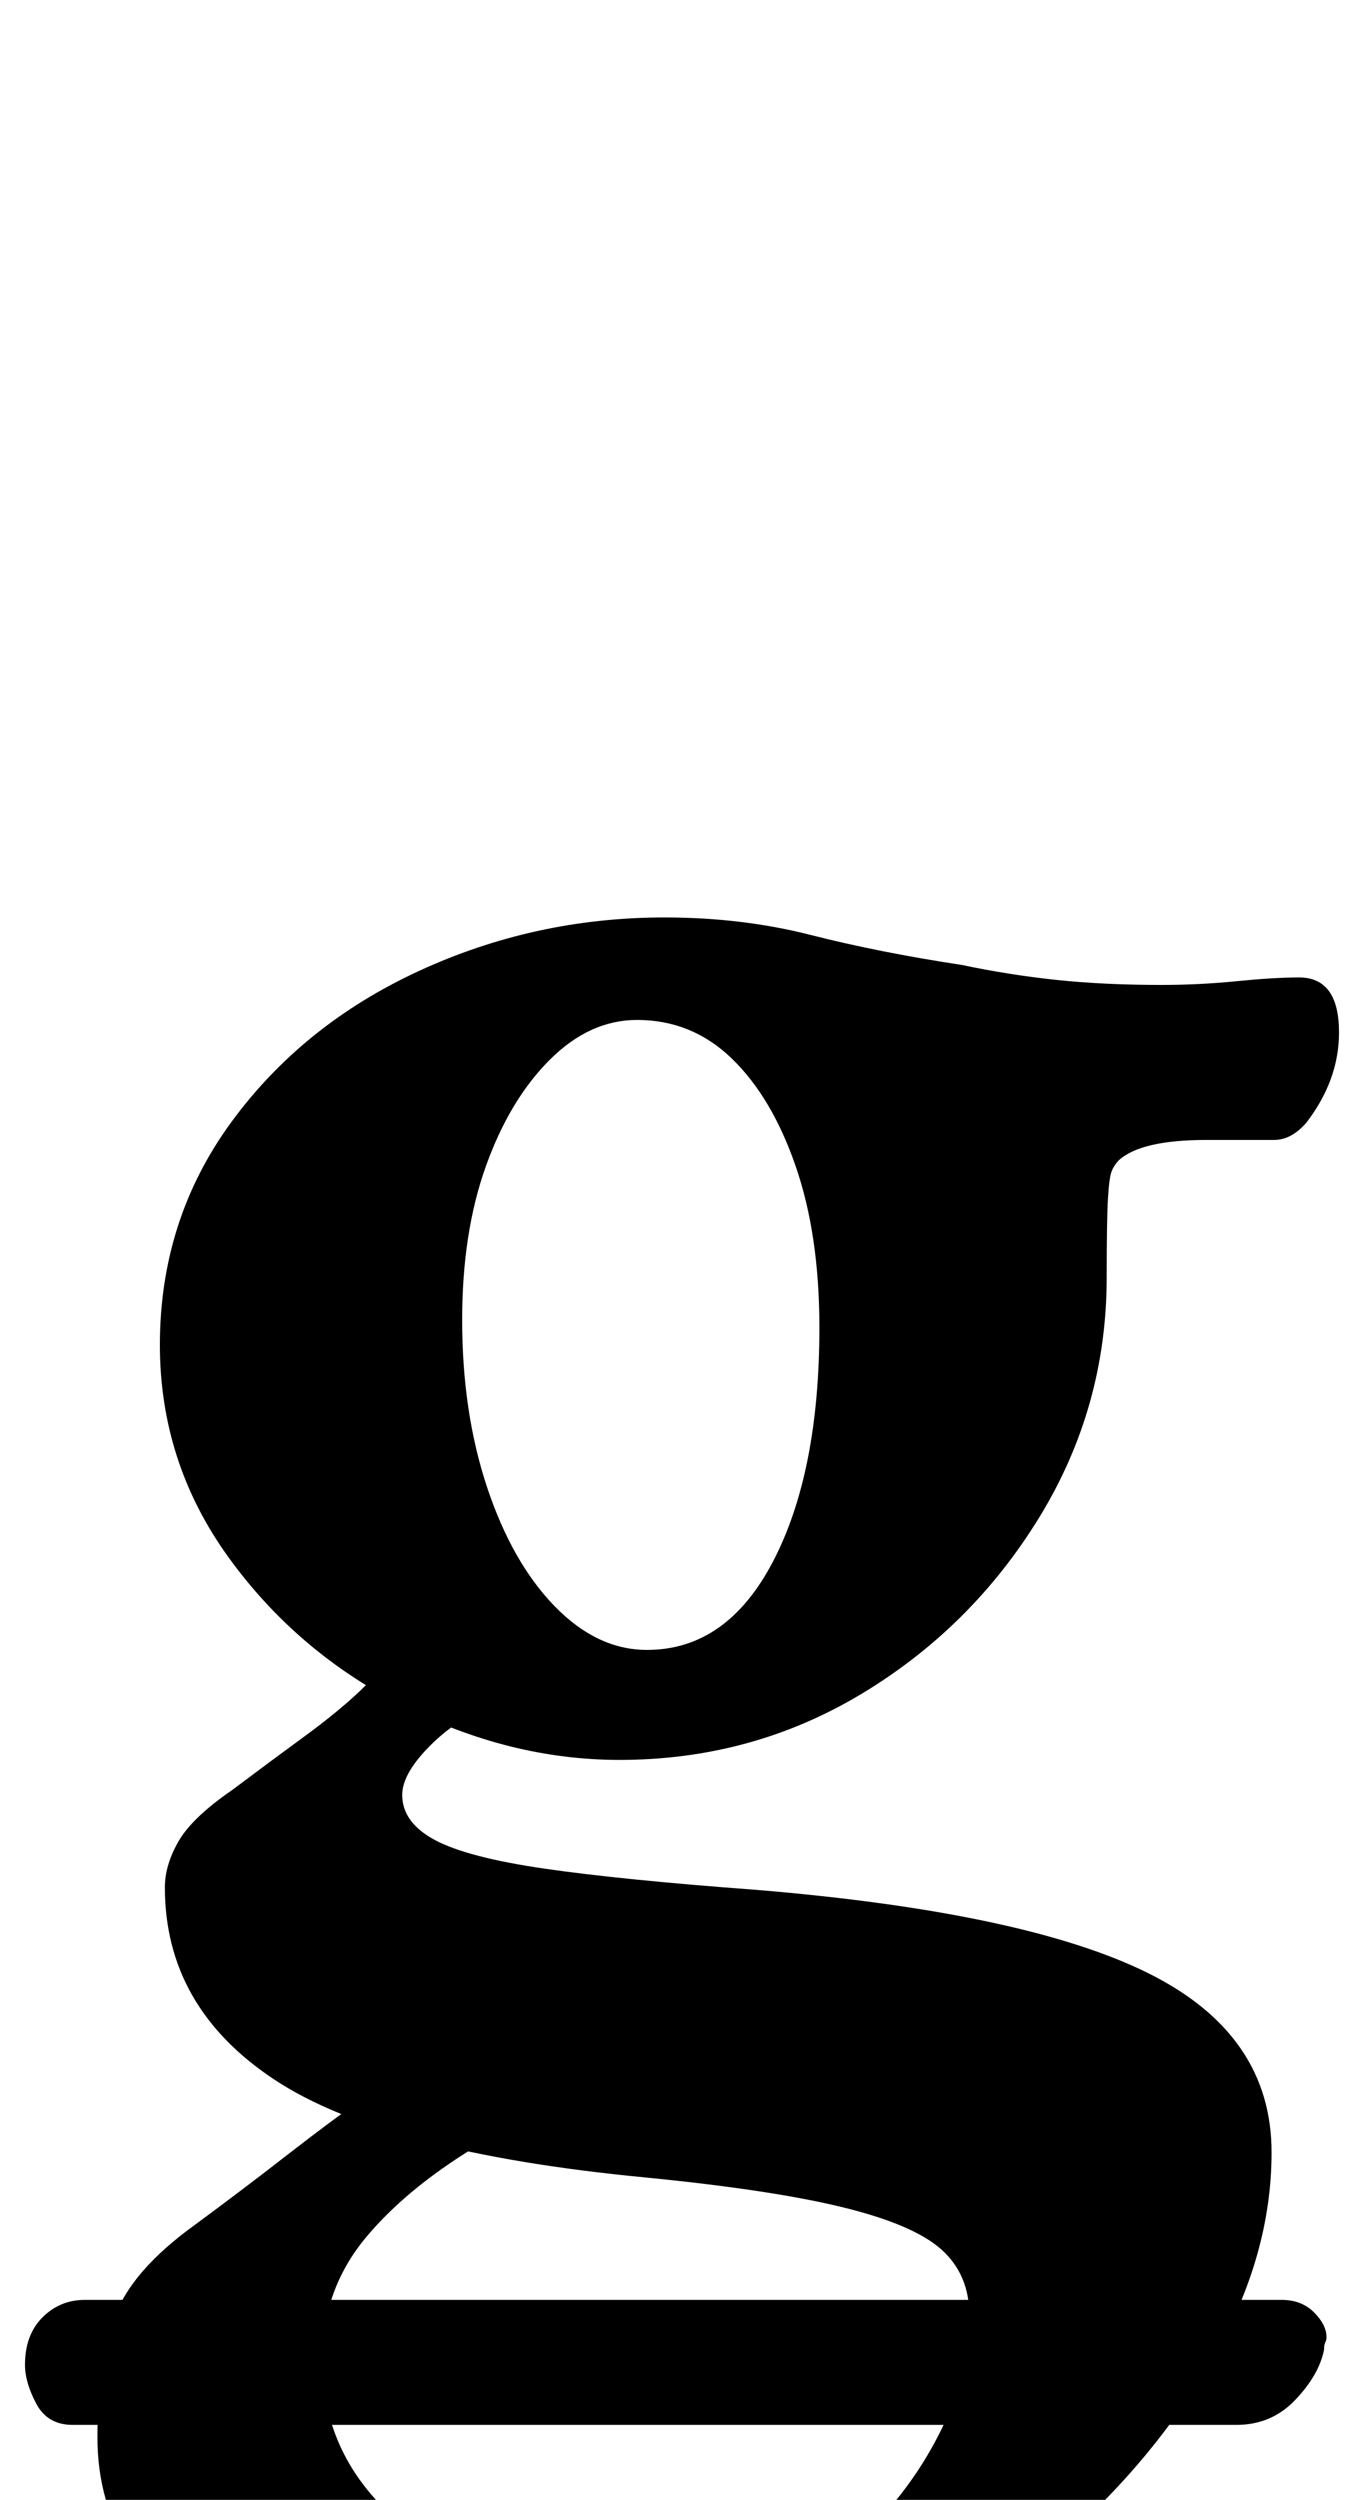 <?xml version="1.0" standalone="no"?>
<!DOCTYPE svg PUBLIC "-//W3C//DTD SVG 1.1//EN" "http://www.w3.org/Graphics/SVG/1.1/DTD/svg11.dtd" >
<svg xmlns="http://www.w3.org/2000/svg" xmlns:xlink="http://www.w3.org/1999/xlink" version="1.1" viewBox="-30 0 546 1000">
  <g transform="matrix(1 0 0 -1 0 800)">
   <path fill="currentColor"
d="M-1 -170q-10 0 -14.5 8.5t-4.5 15.5q0 12 7 19t17 7h479q8 0 13 -5t5 -10q0 -1 -0.5 -2t-0.5 -3q-2 -10 -11.5 -20t-23.5 -10h-466zM216 -289q-98 0 -152.5 30.5t-54.5 83.5q0 30 7 48.5t32 36.5q19 14 37 28t31 23l49 -17q-31 -18 -48.5 -39t-17.5 -49q0 -41 34.5 -68
t86.5 -27q69 0 98 27q18 18 29 40.5t11 45.5q0 16 -11 26t-39.5 17t-79.5 12q-104 10 -148 39t-44 77q0 9 5.5 18.5t21.5 20.5q16 12 29 21.5t22 18t12 15.5l50 -17q-20 -7 -32.5 -19t-12.5 -21q0 -11 13 -18t44 -11.5t85 -8.5q108 -9 157 -33.5t49 -71.5q0 -41 -23 -81.5
t-61 -74t-84.5 -53t-94.5 -19.5zM229 140q32 0 50.5 35.5t18.5 93.5q0 37 -9.5 64.5t-25.5 43t-38 15.5q-19 0 -35 -16t-25.5 -42.5t-9.5 -61.5q0 -37 10 -67t27 -47.5t37 -17.5zM218 96q-44 0 -86.5 21.5t-70 59.5t-27.5 85q0 50 28.5 89t75 60.5t98.5 21.5q31 0 58.5 -7
t60.5 -12q19 -4 38 -6t42 -2q15 0 30 1.5t25 1.5q16 0 16 -22q0 -19 -13 -36q-6 -7 -13 -7h-27q-26 0 -35 -8q-2 -2 -3 -4.5t-1.5 -11t-0.5 -31.5q0 -52 -27 -96t-71 -70.5t-97 -26.5z" />
  </g>

</svg>
